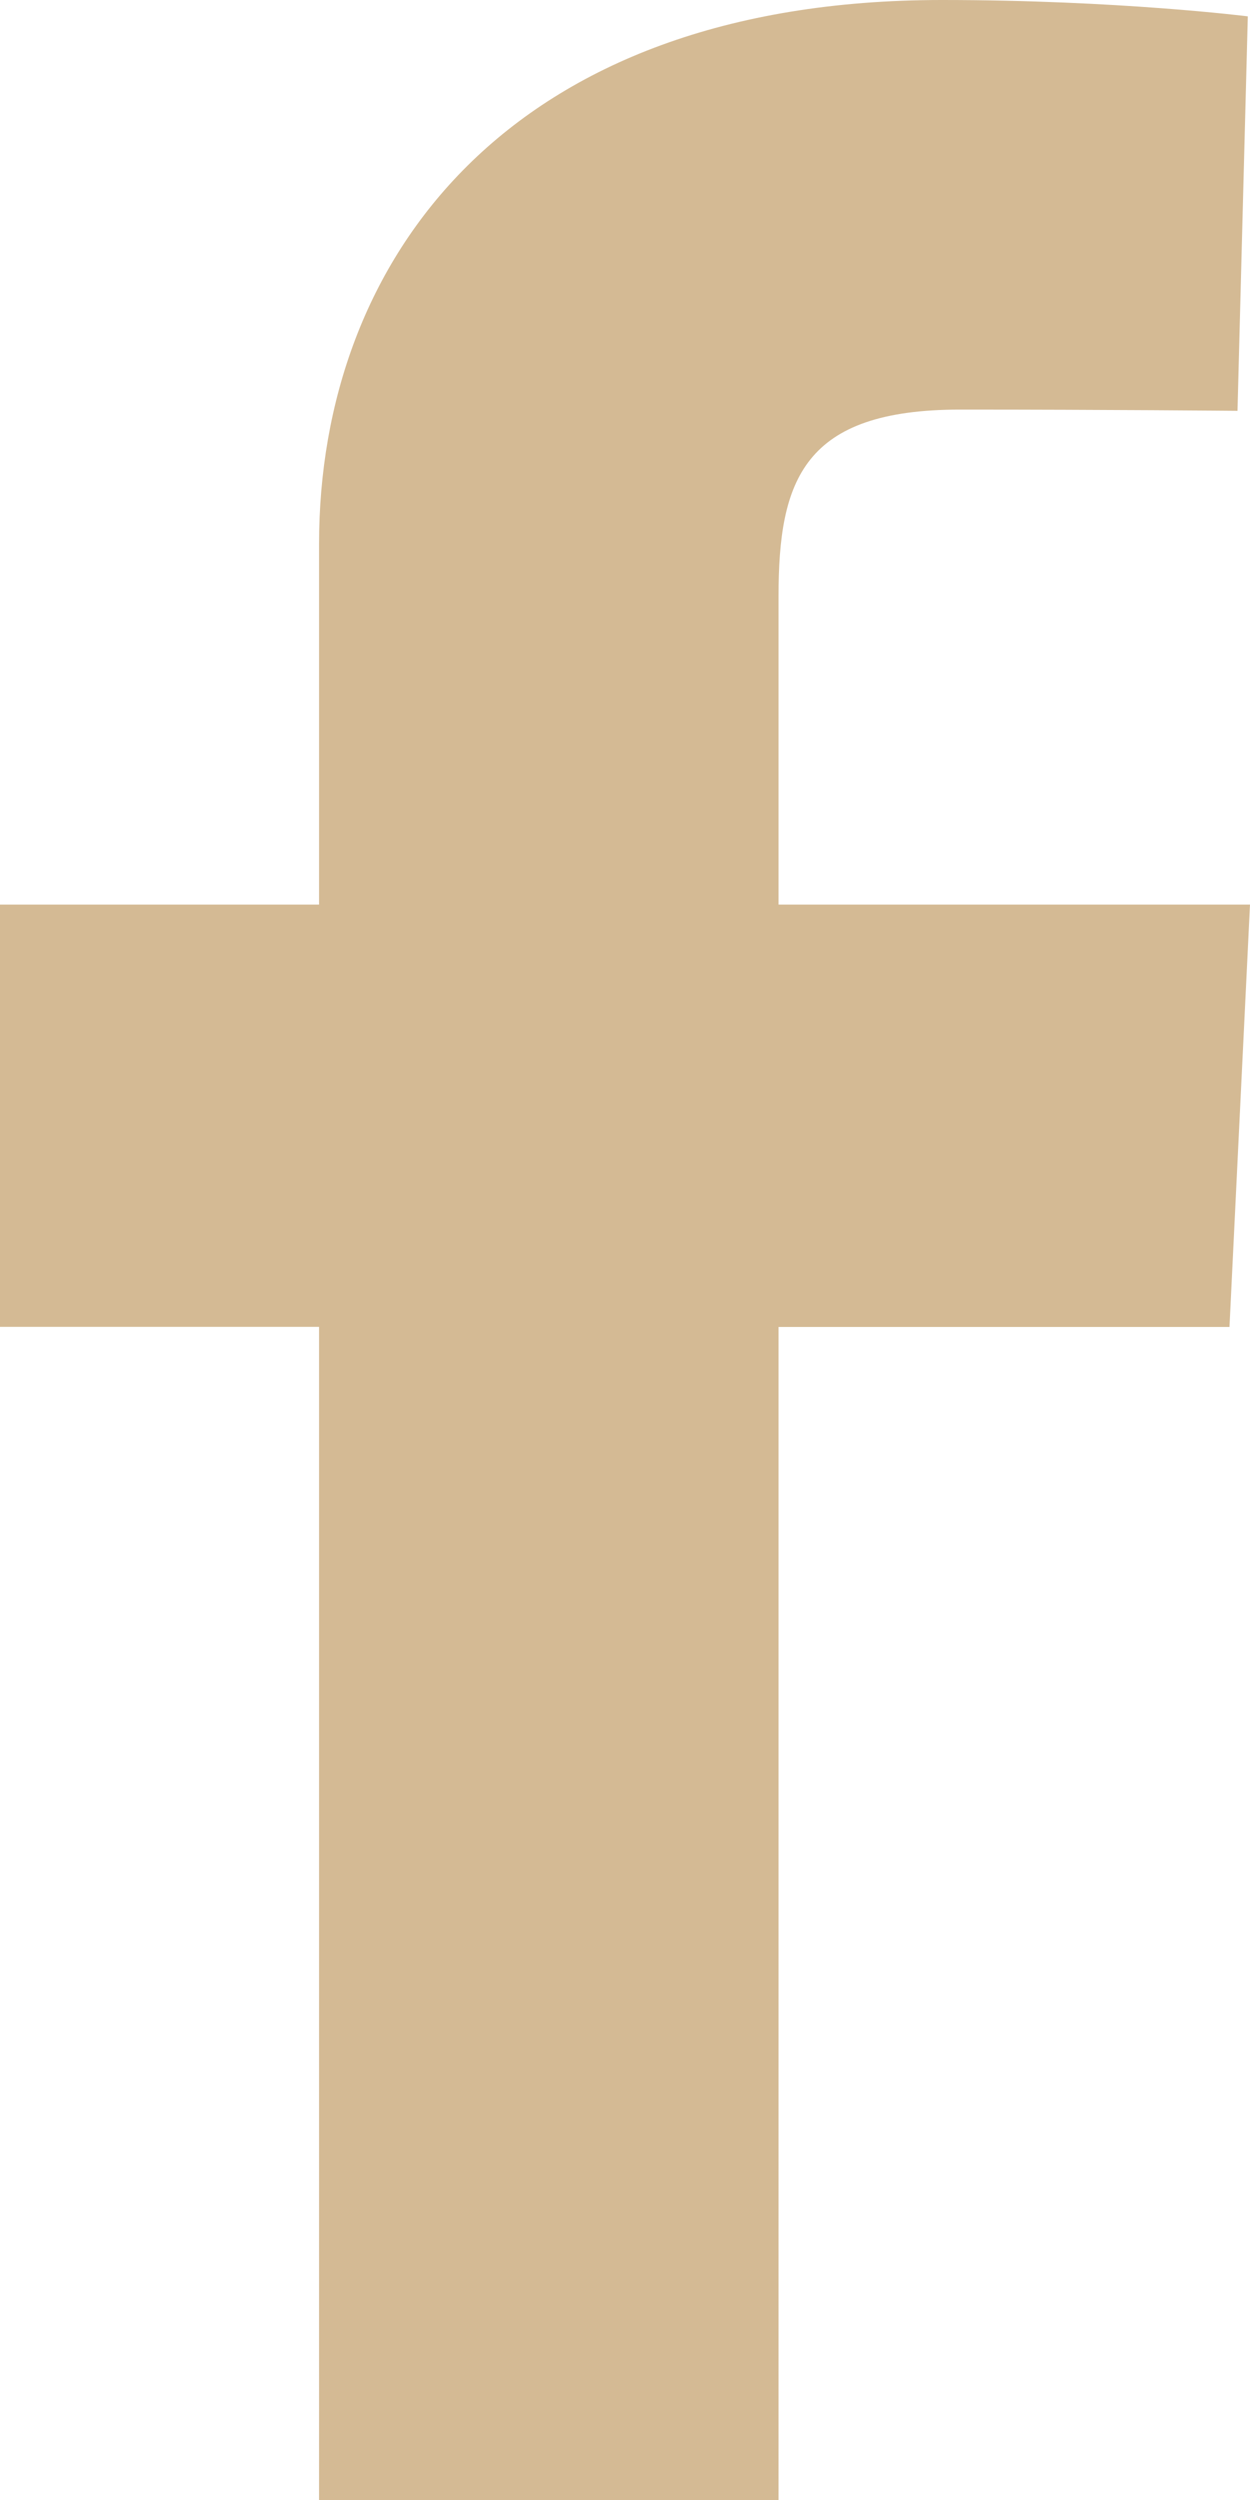 <?xml version="1.0" encoding="UTF-8"?>
<svg width="12px" height="24px" viewBox="0 0 12 24" version="1.1" xmlns="http://www.w3.org/2000/svg" xmlns:xlink="http://www.w3.org/1999/xlink">
    <!-- Generator: Sketch 49.3 (51167) - http://www.bohemiancoding.com/sketch -->
    <title>Shape 3</title>
    <desc>Created with Sketch.</desc>
    <defs></defs>
    <g id="Symbols" stroke="none" stroke-width="1" fill="none" fill-rule="evenodd" opacity="0.6">
        <g id="footer" transform="translate(-980, -159)" fill="#B78C4D">
            <g id="Group-2">
                <g>
                    <g transform="translate(980, 159)">
                        <path d="M3.063,24 L3.063,12.738 L0,12.738 L0,8.684 L3.063,8.684 L3.063,5.22 C3.063,2.499 4.873,0 9.042,0 C10.73,0 11.979,0.157 11.979,0.157 L11.88,3.944 C11.88,3.944 10.607,3.932 9.218,3.932 C7.714,3.932 7.474,4.605 7.474,5.723 C7.474,6.607 7.474,3.84 7.474,8.684 L12,8.684 L11.803,12.739 L7.474,12.739 L7.474,24 L3.063,24 L3.063,24 Z" id="Shape-3"></path>
                    </g>
                </g>
            </g>
        </g>
    </g>
</svg>